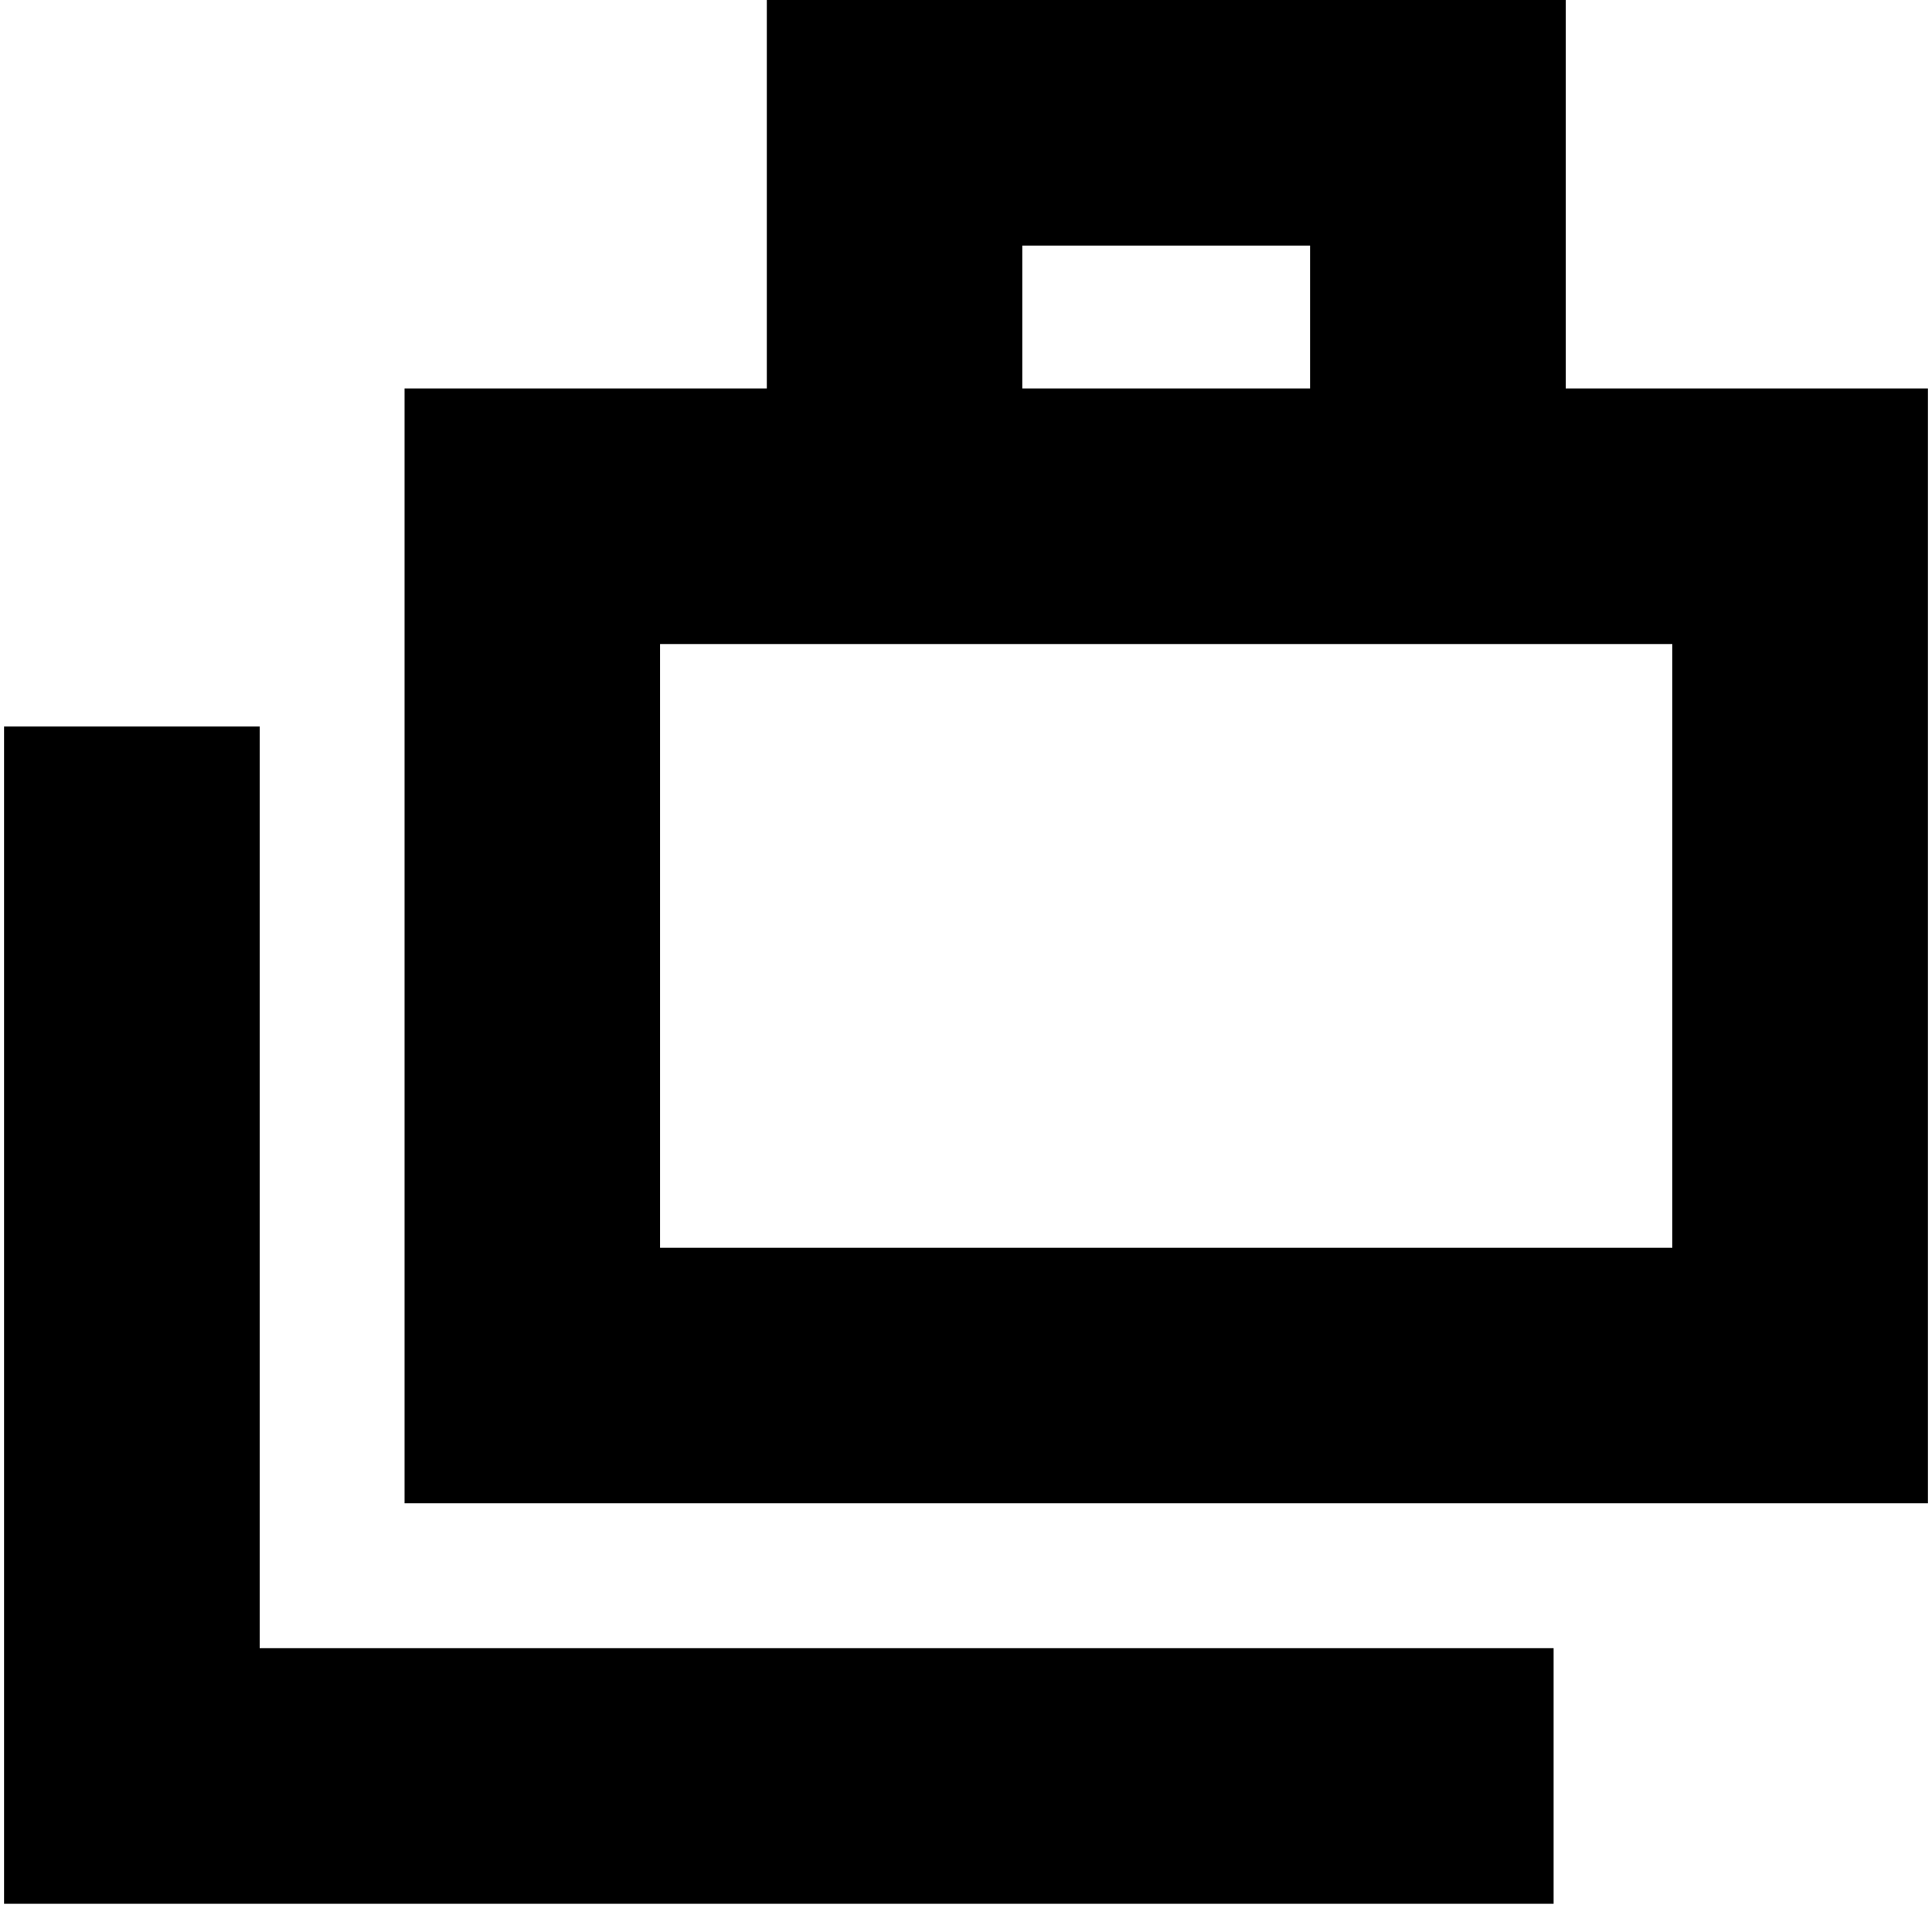 <svg xmlns="http://www.w3.org/2000/svg" height="20" width="20"><path d="M.042 19.708V7.521h2.646v9.541h13.395v2.646Zm4.146-4.146V4.021h3.75V-.104h8.27v4.125h3.75v11.541Zm6.395-11.541h2.979V2.542h-2.979Zm-3.75 8.896h10.479v-6.25H6.833Zm0-6.25v6.25Z"/></svg>